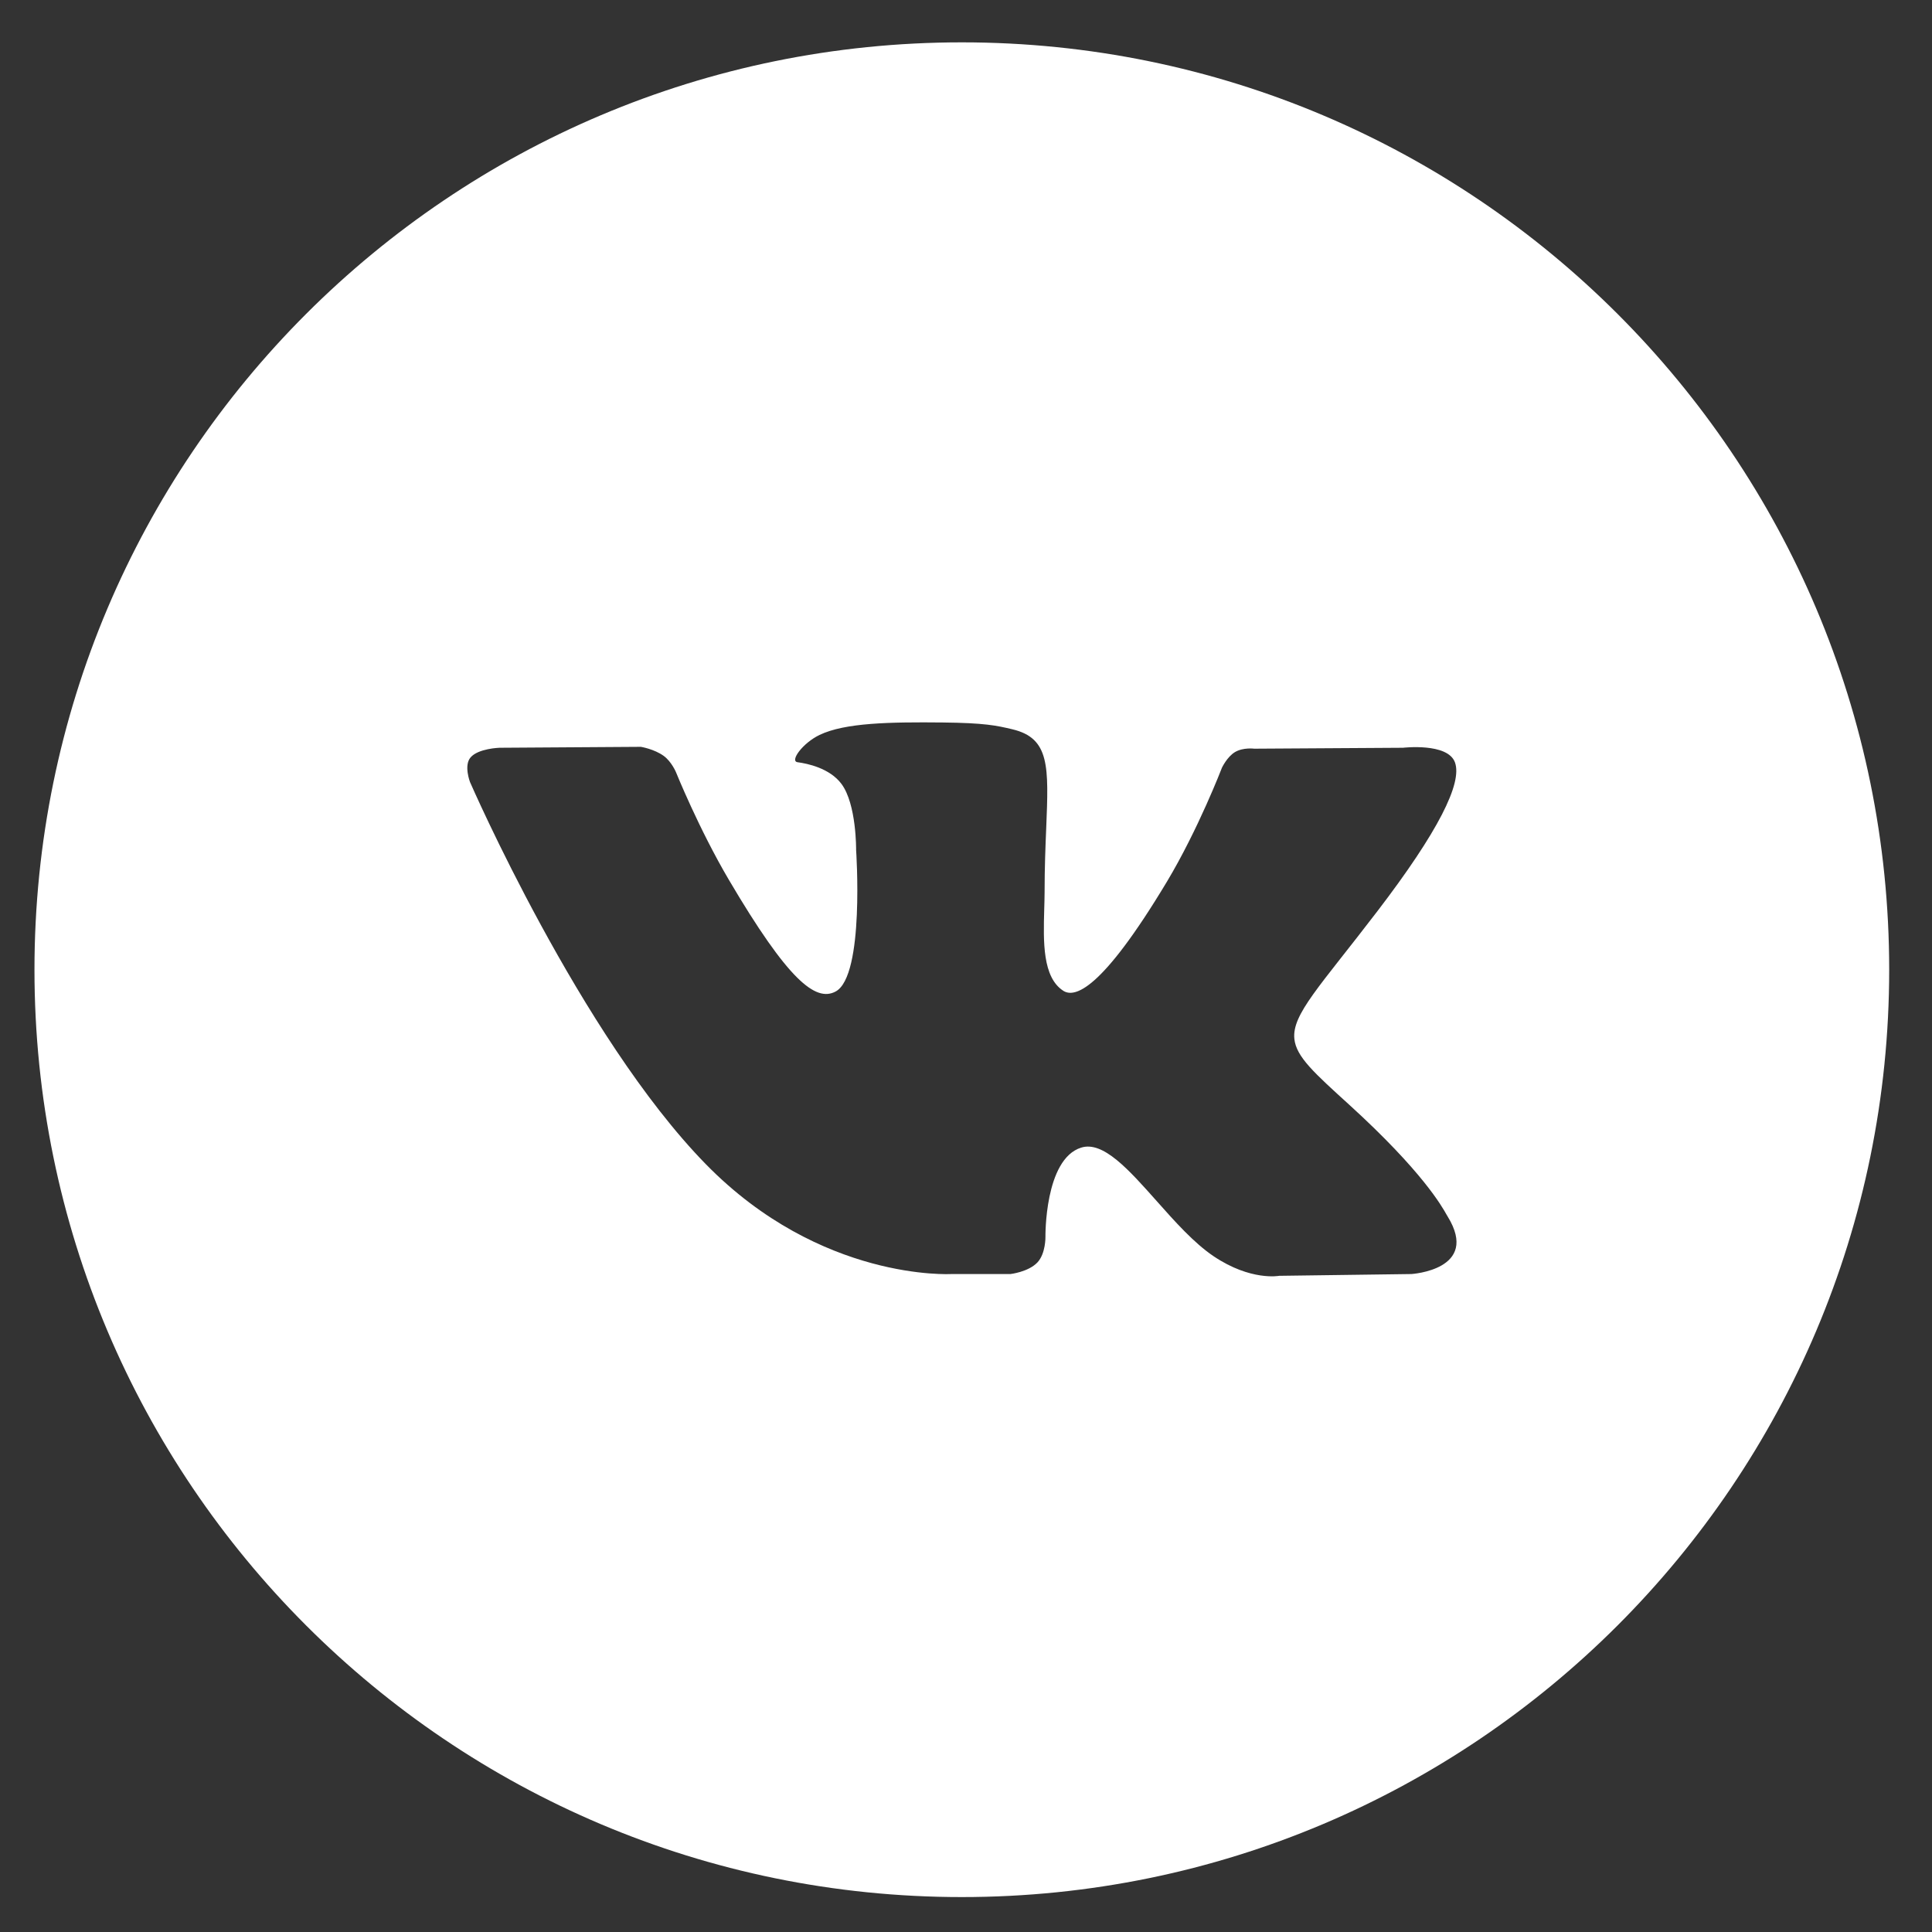 <svg width="25" height="25" viewBox="0 0 25 25" fill="none" xmlns="http://www.w3.org/2000/svg">
<rect x="0" y="0" width="25" height="25" fill="#333333" stroke="none"/>
<path fill-rule="evenodd" clip-rule="evenodd" d="M12.446 0.548C5.819 0.548 0.446 5.92 0.446 12.548C0.446 19.175 5.819 24.548 12.446 24.548C19.074 24.548 24.446 19.175 24.446 12.548C24.446 5.92 19.074 0.548 12.446 0.548ZM13.424 16.336C13.306 16.46 13.075 16.486 13.075 16.486H12.31C12.31 16.486 10.622 16.585 9.135 15.066C7.513 13.409 6.082 10.12 6.082 10.12C6.082 10.12 5.999 9.905 6.089 9.801C6.189 9.684 6.464 9.676 6.464 9.676L8.293 9.664C8.293 9.664 8.465 9.692 8.588 9.781C8.69 9.855 8.747 9.992 8.747 9.992C8.747 9.992 9.043 10.726 9.434 11.389C10.198 12.685 10.554 12.969 10.813 12.83C11.191 12.628 11.078 10.998 11.078 10.998C11.078 10.998 11.085 10.407 10.888 10.143C10.735 9.939 10.447 9.88 10.32 9.863C10.217 9.849 10.386 9.615 10.605 9.51C10.934 9.352 11.515 9.342 12.202 9.349C12.737 9.355 12.891 9.387 13.1 9.437C13.586 9.552 13.57 9.92 13.538 10.716C13.528 10.953 13.517 11.229 13.517 11.548C13.517 11.62 13.514 11.696 13.512 11.774C13.501 12.182 13.488 12.648 13.761 12.822C13.902 12.91 14.244 12.835 15.101 11.407C15.507 10.729 15.812 9.934 15.812 9.934C15.812 9.934 15.879 9.792 15.982 9.731C16.088 9.669 16.23 9.688 16.23 9.688L18.155 9.676C18.155 9.676 18.733 9.608 18.827 9.865C18.925 10.133 18.611 10.761 17.824 11.79C17.078 12.766 16.716 13.126 16.749 13.443C16.773 13.676 17.009 13.886 17.462 14.298C18.407 15.159 18.66 15.613 18.721 15.722C18.726 15.73 18.73 15.737 18.733 15.742C19.157 16.432 18.263 16.486 18.263 16.486L16.553 16.509C16.553 16.509 16.186 16.58 15.703 16.255C15.45 16.084 15.202 15.806 14.967 15.541C14.607 15.136 14.274 14.761 13.991 14.85C13.514 14.998 13.528 16.006 13.528 16.006C13.528 16.006 13.532 16.221 13.424 16.336Z" fill="white"/>
</svg>
